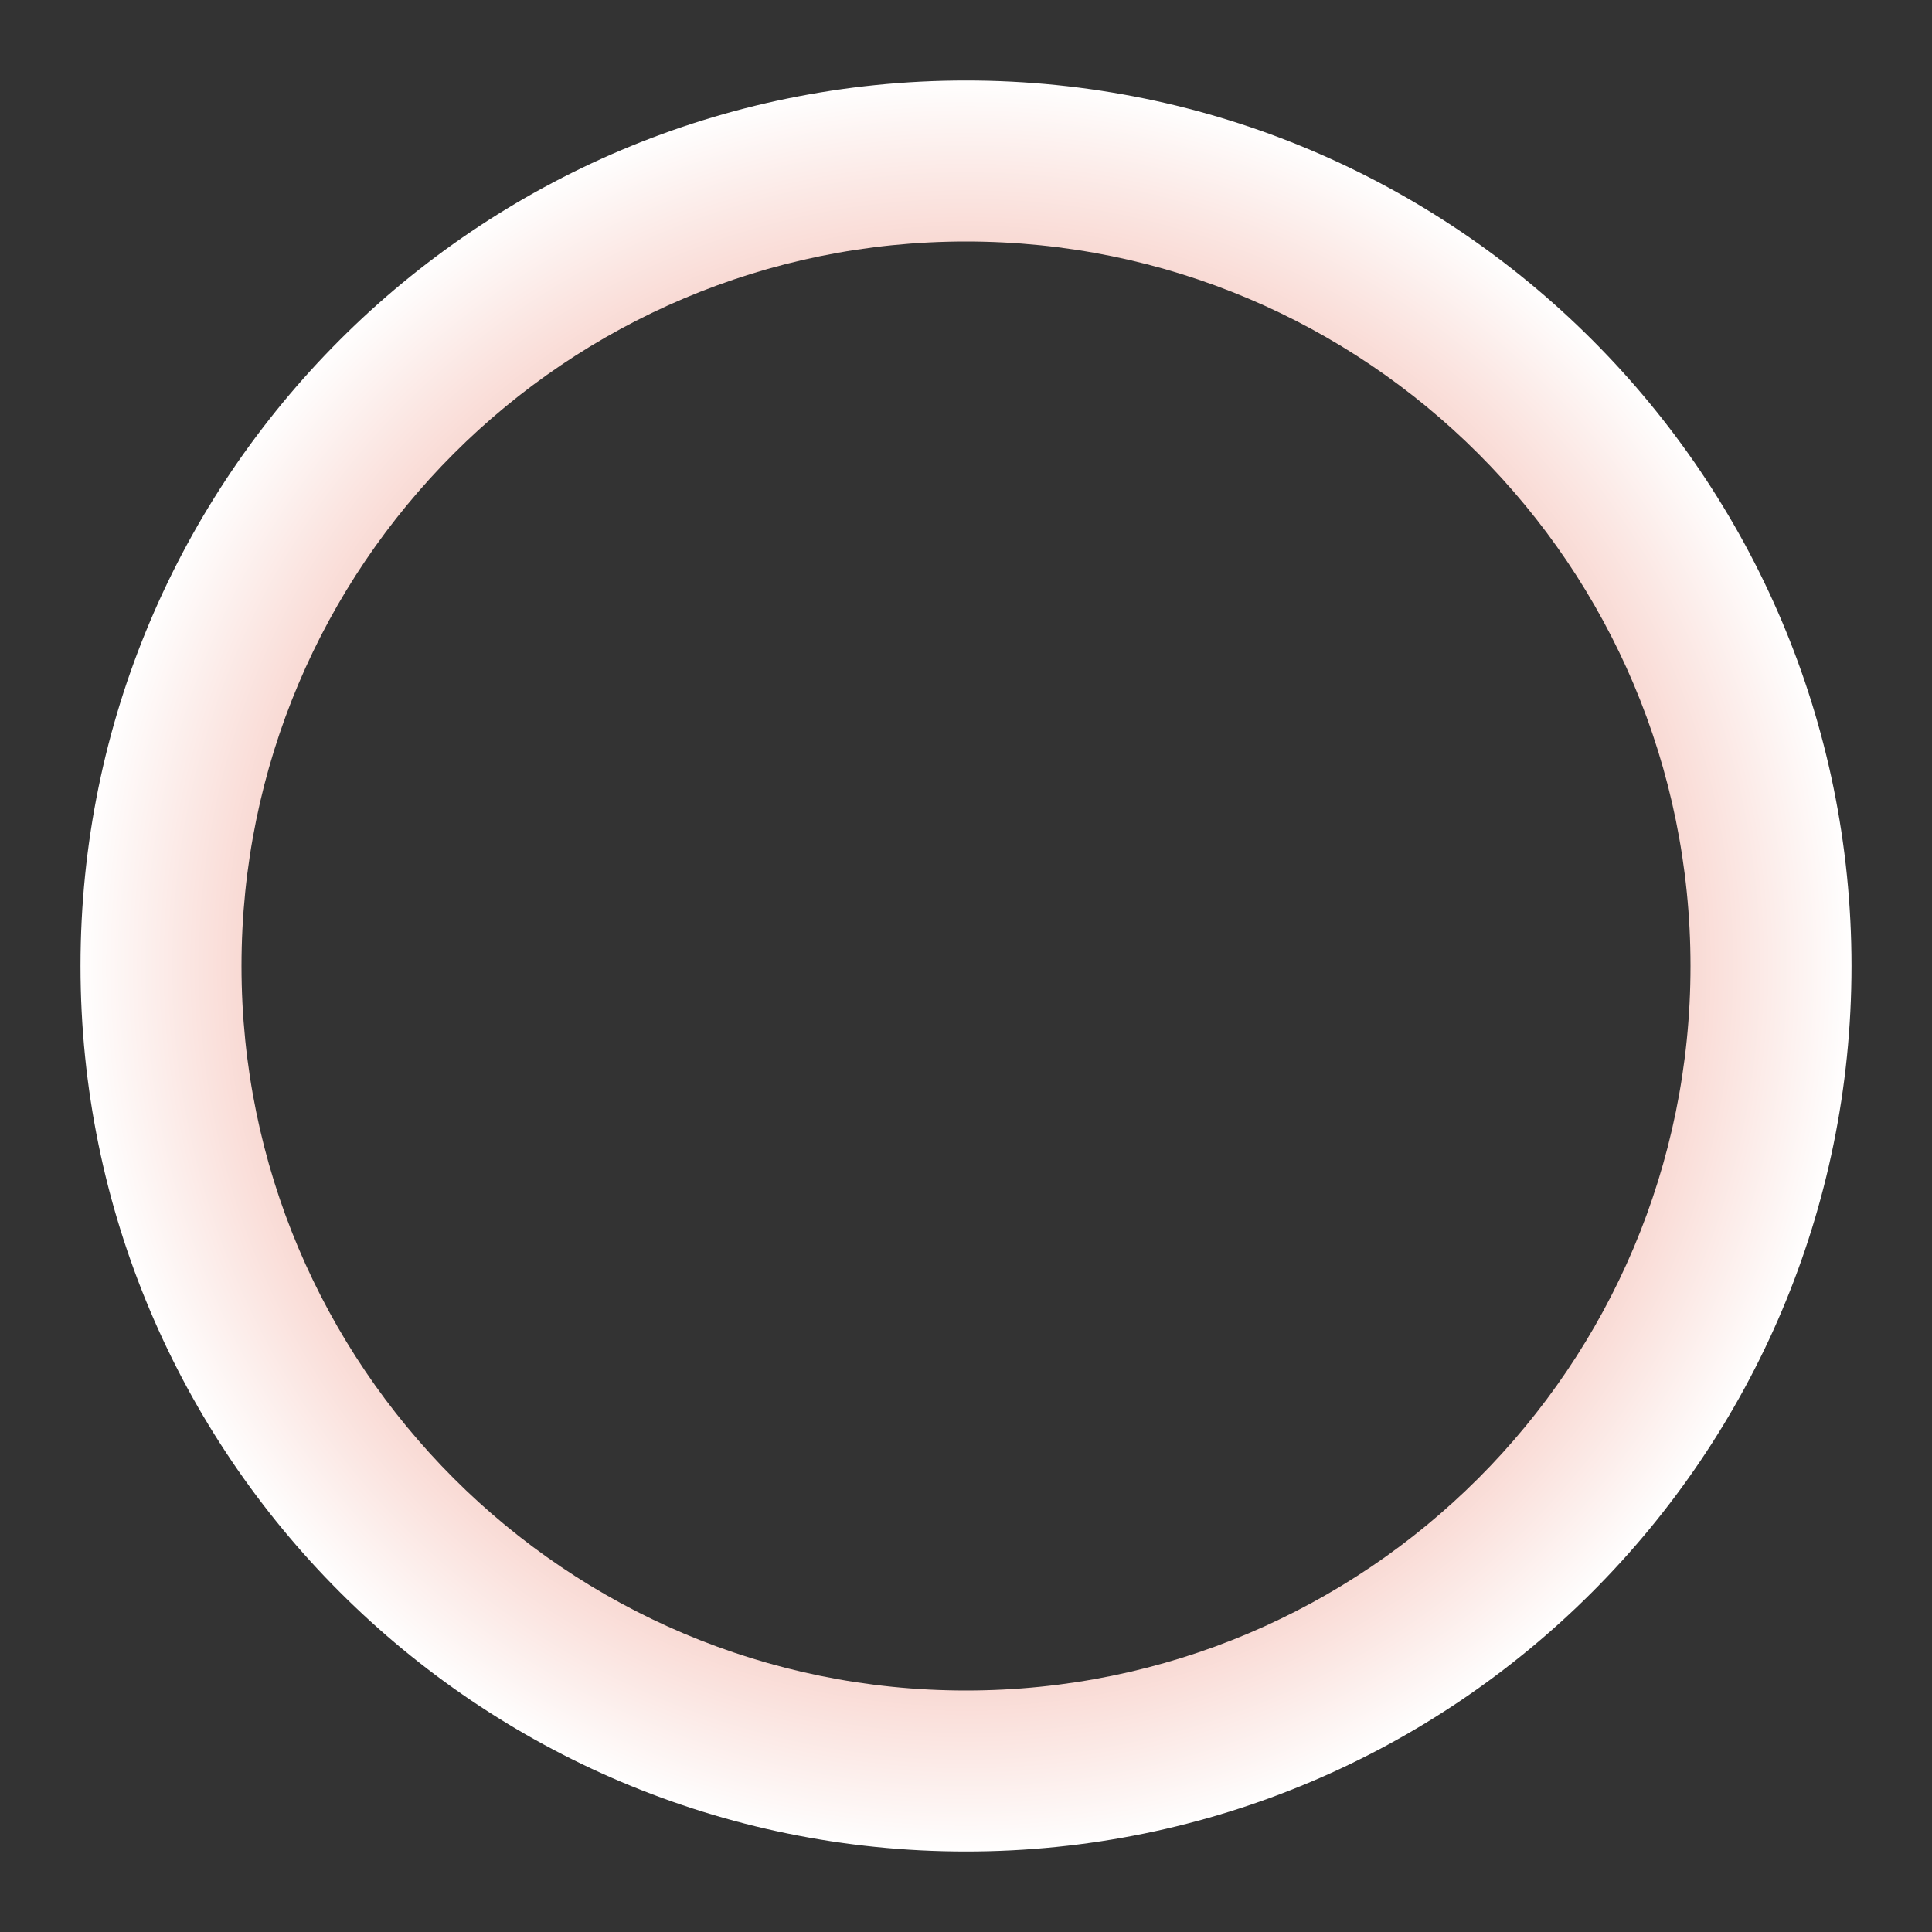 <svg width="24" height="24" viewBox="0 0 24 24" fill="none" xmlns="http://www.w3.org/2000/svg">
<rect x="0" y="0" width="24" height="24" fill="#333333" stroke="none"/>
<path fill-rule="evenodd" clip-rule="evenodd" d="M12 23C18.075 23 23 18.075 23 12C23 5.925 18.075 1 12 1C5.925 1 1 5.925 1 12C1 18.075 5.925 23 12 23ZM12 21C16.971 21 21 16.971 21 12C21 7.029 16.971 3 12 3C7.029 3 3 7.029 3 12C3 16.971 7.029 21 12 21Z" fill="url(#paint0_angular_100:2590)"/>
<defs>
<radialGradient id="paint0_angular_100:2590" cx="0" cy="0" r="1" gradientUnits="userSpaceOnUse" gradientTransform="translate(12 12) rotate(-90) scale(11)">
<stop stop-color="#DE3617"/>
<stop offset="1" stop-color="white"/>
</radialGradient>
</defs>
</svg>
